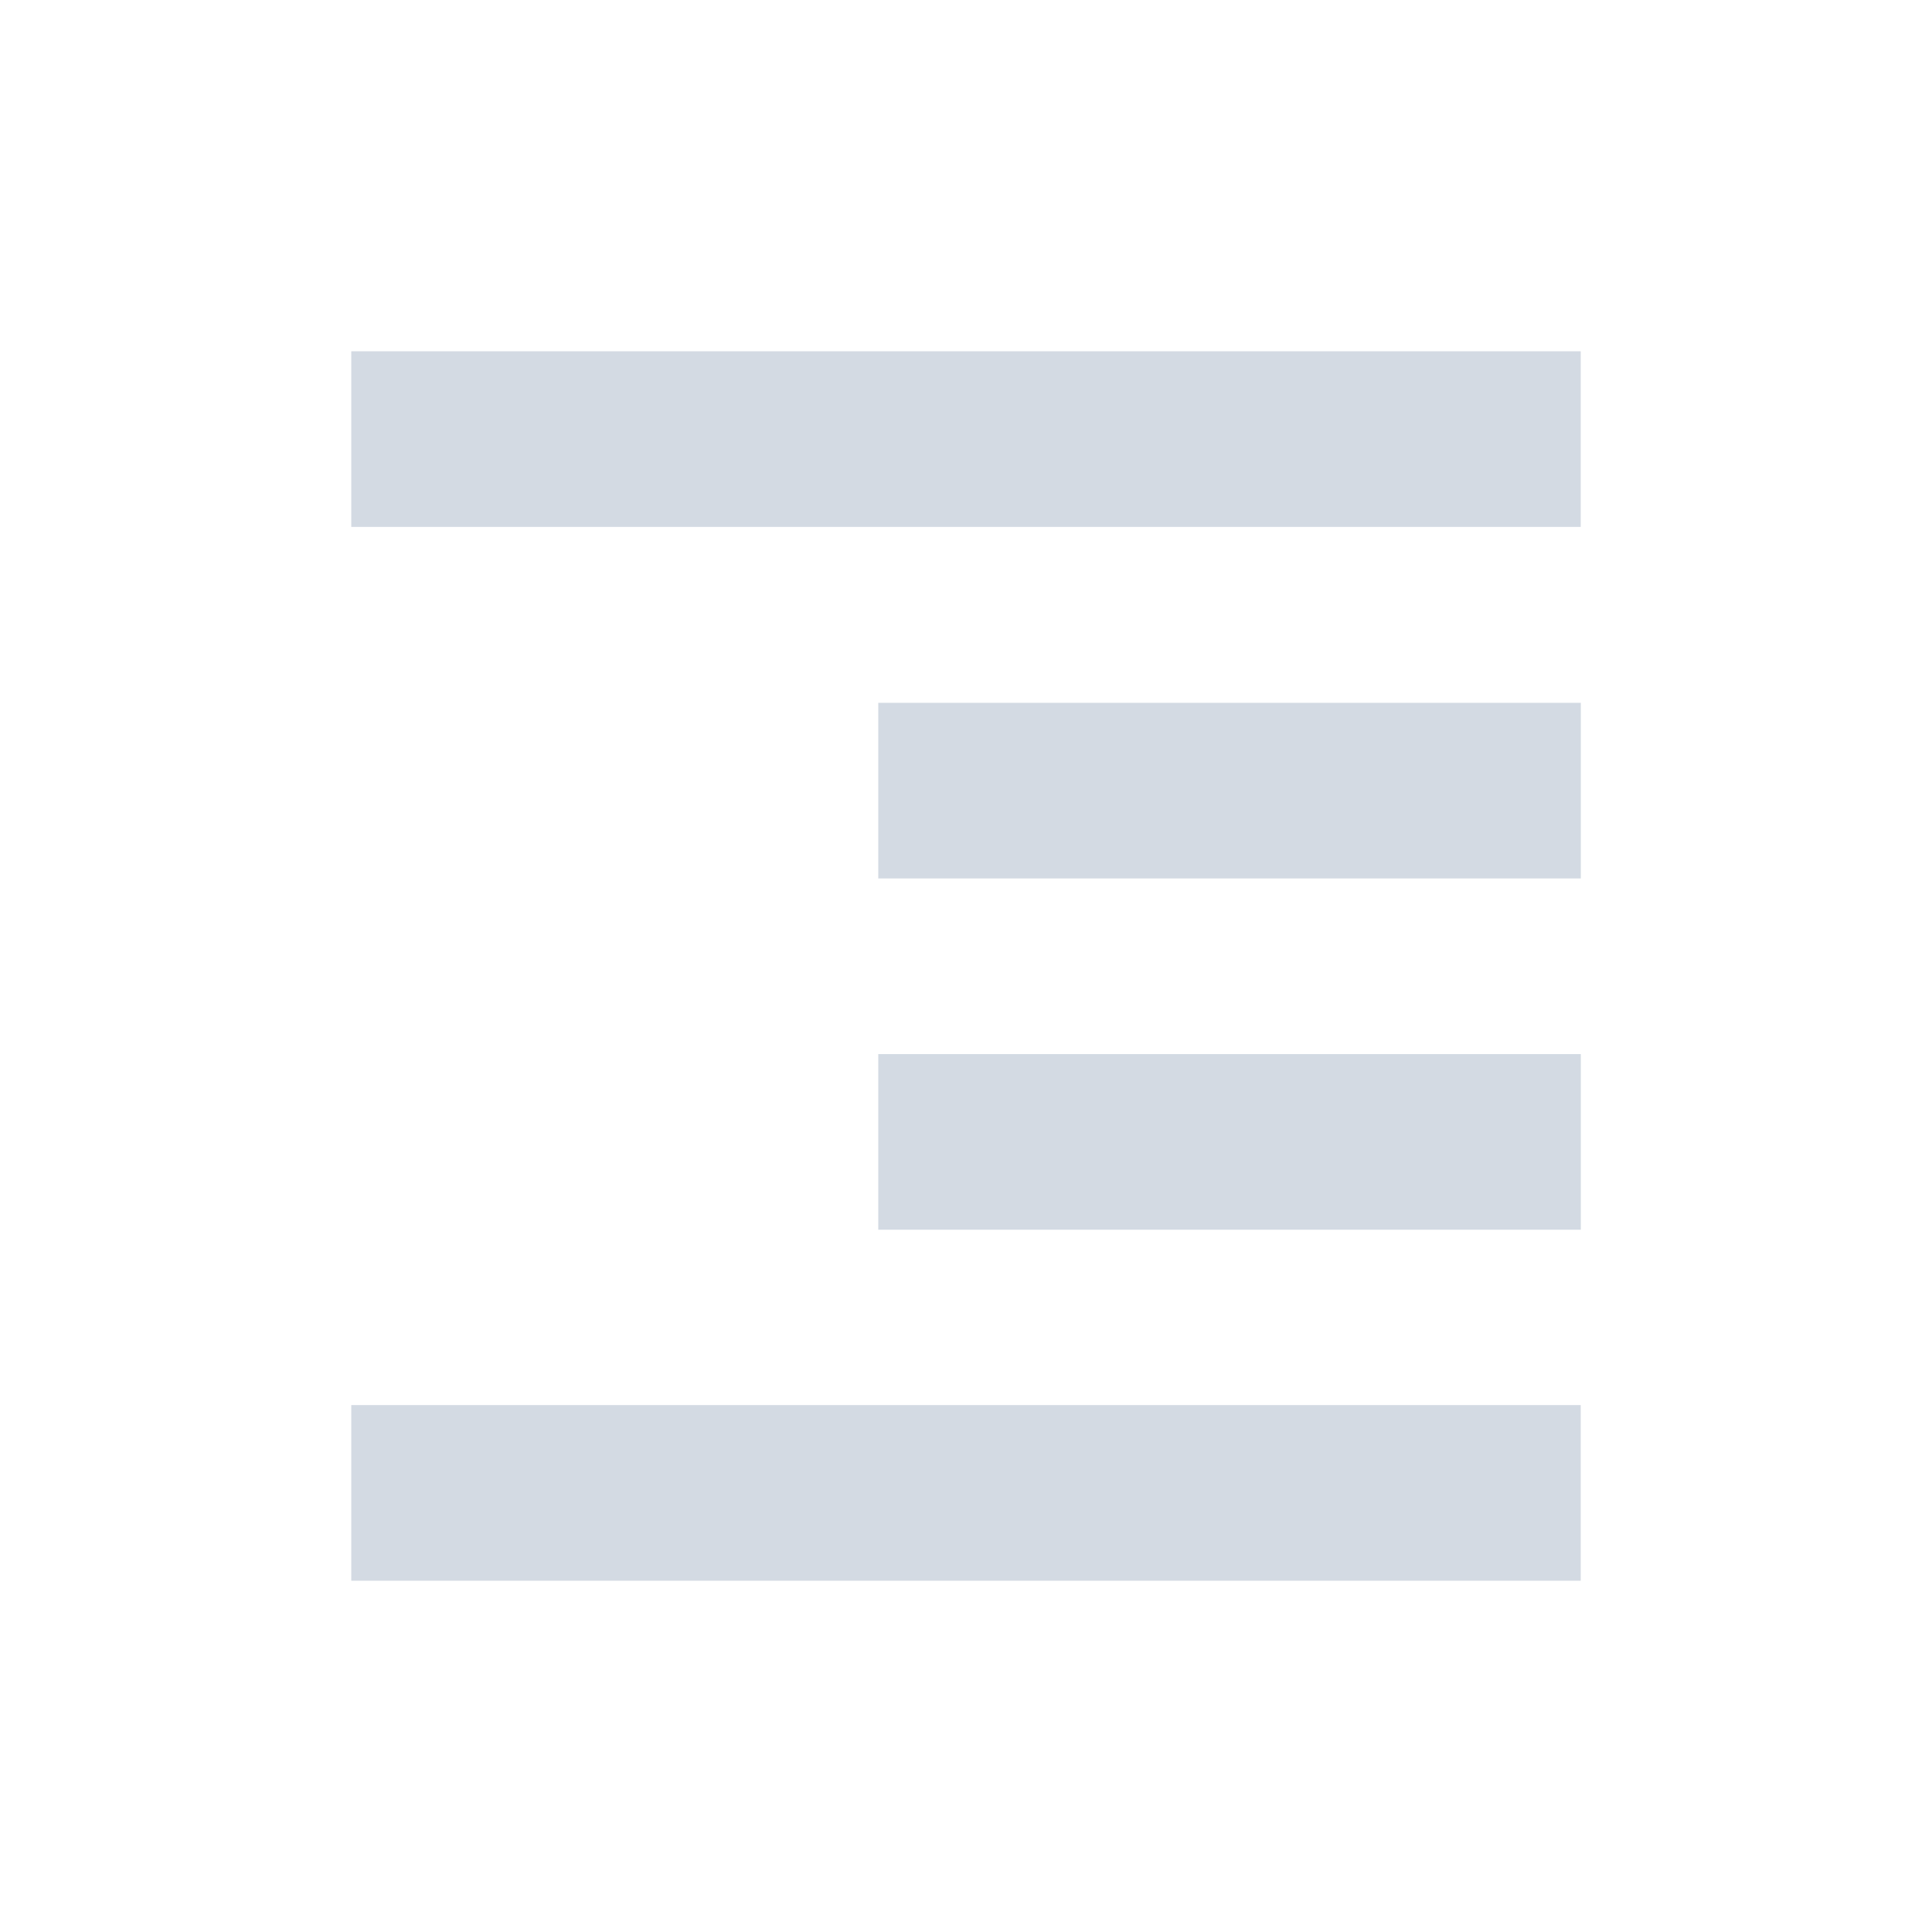 <?xml version="1.0" encoding="UTF-8" standalone="no"?>
<!--Created with Inkscape (http://www.inkscape.org/)-->
<svg id="svg7384" xmlns:rdf="http://www.w3.org/1999/02/22-rdf-syntax-ns#" style="enable-background:new" xmlns="http://www.w3.org/2000/svg" height="22" width="22" version="1.1" xmlns:cc="http://creativecommons.org/ns#" xmlns:dc="http://purl.org/dc/elements/1.1/">
 <g id="layer12" transform="translate(-325 19.003)">
  <path id="path10826" opacity="1" fill="#d3dae3" d="m343-15.003v2h-14v-2zm0.001 4.003v2h-8v-2zm0 4v2h-8v-2zm-0.001 3.997v2h-14v-2z"/>
 </g>
</svg>
